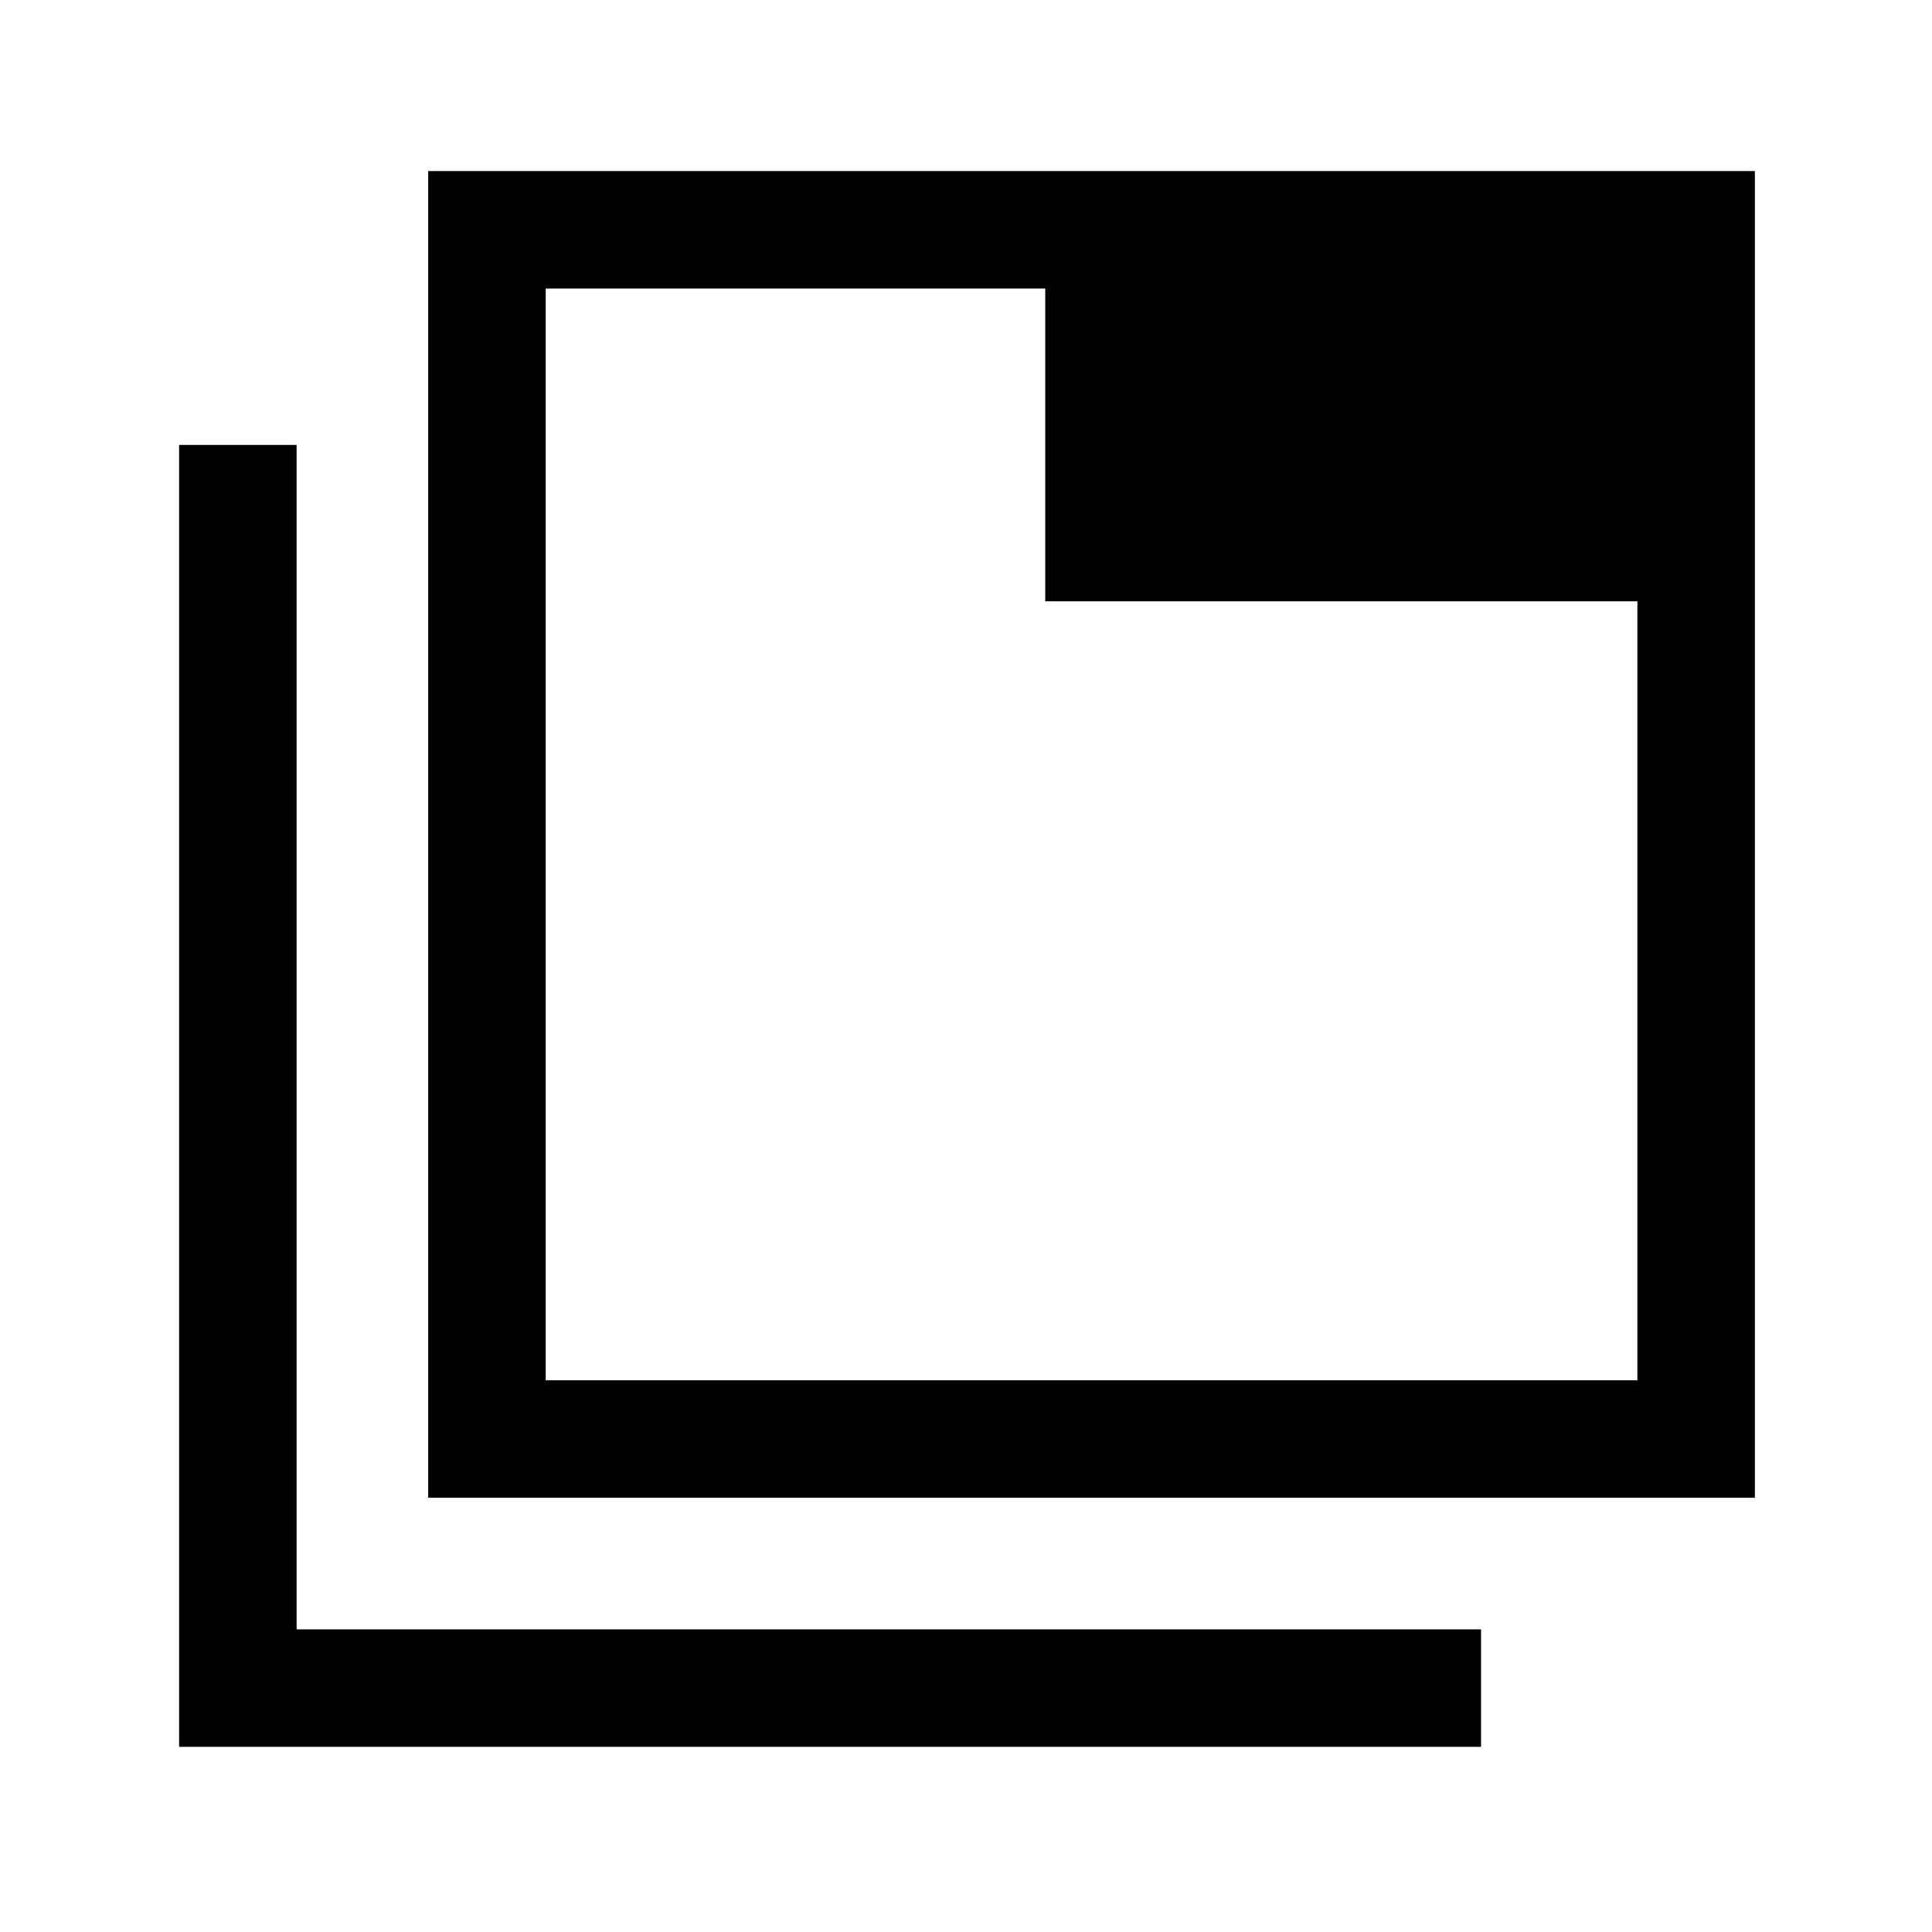 <svg xmlns="http://www.w3.org/2000/svg" height="48" viewBox="0 96 960 960" width="48"><path d="M212.771 840.229V181.001h659.227v659.228H212.771Zm58.383-58.384h542.46V394.768H519.385V239.385H271.154v542.46ZM89.002 963.997V317.079h58.384v588.535h588.535v58.383H89.002Zm182.152-724.612v542.46-542.46Z"/></svg>
